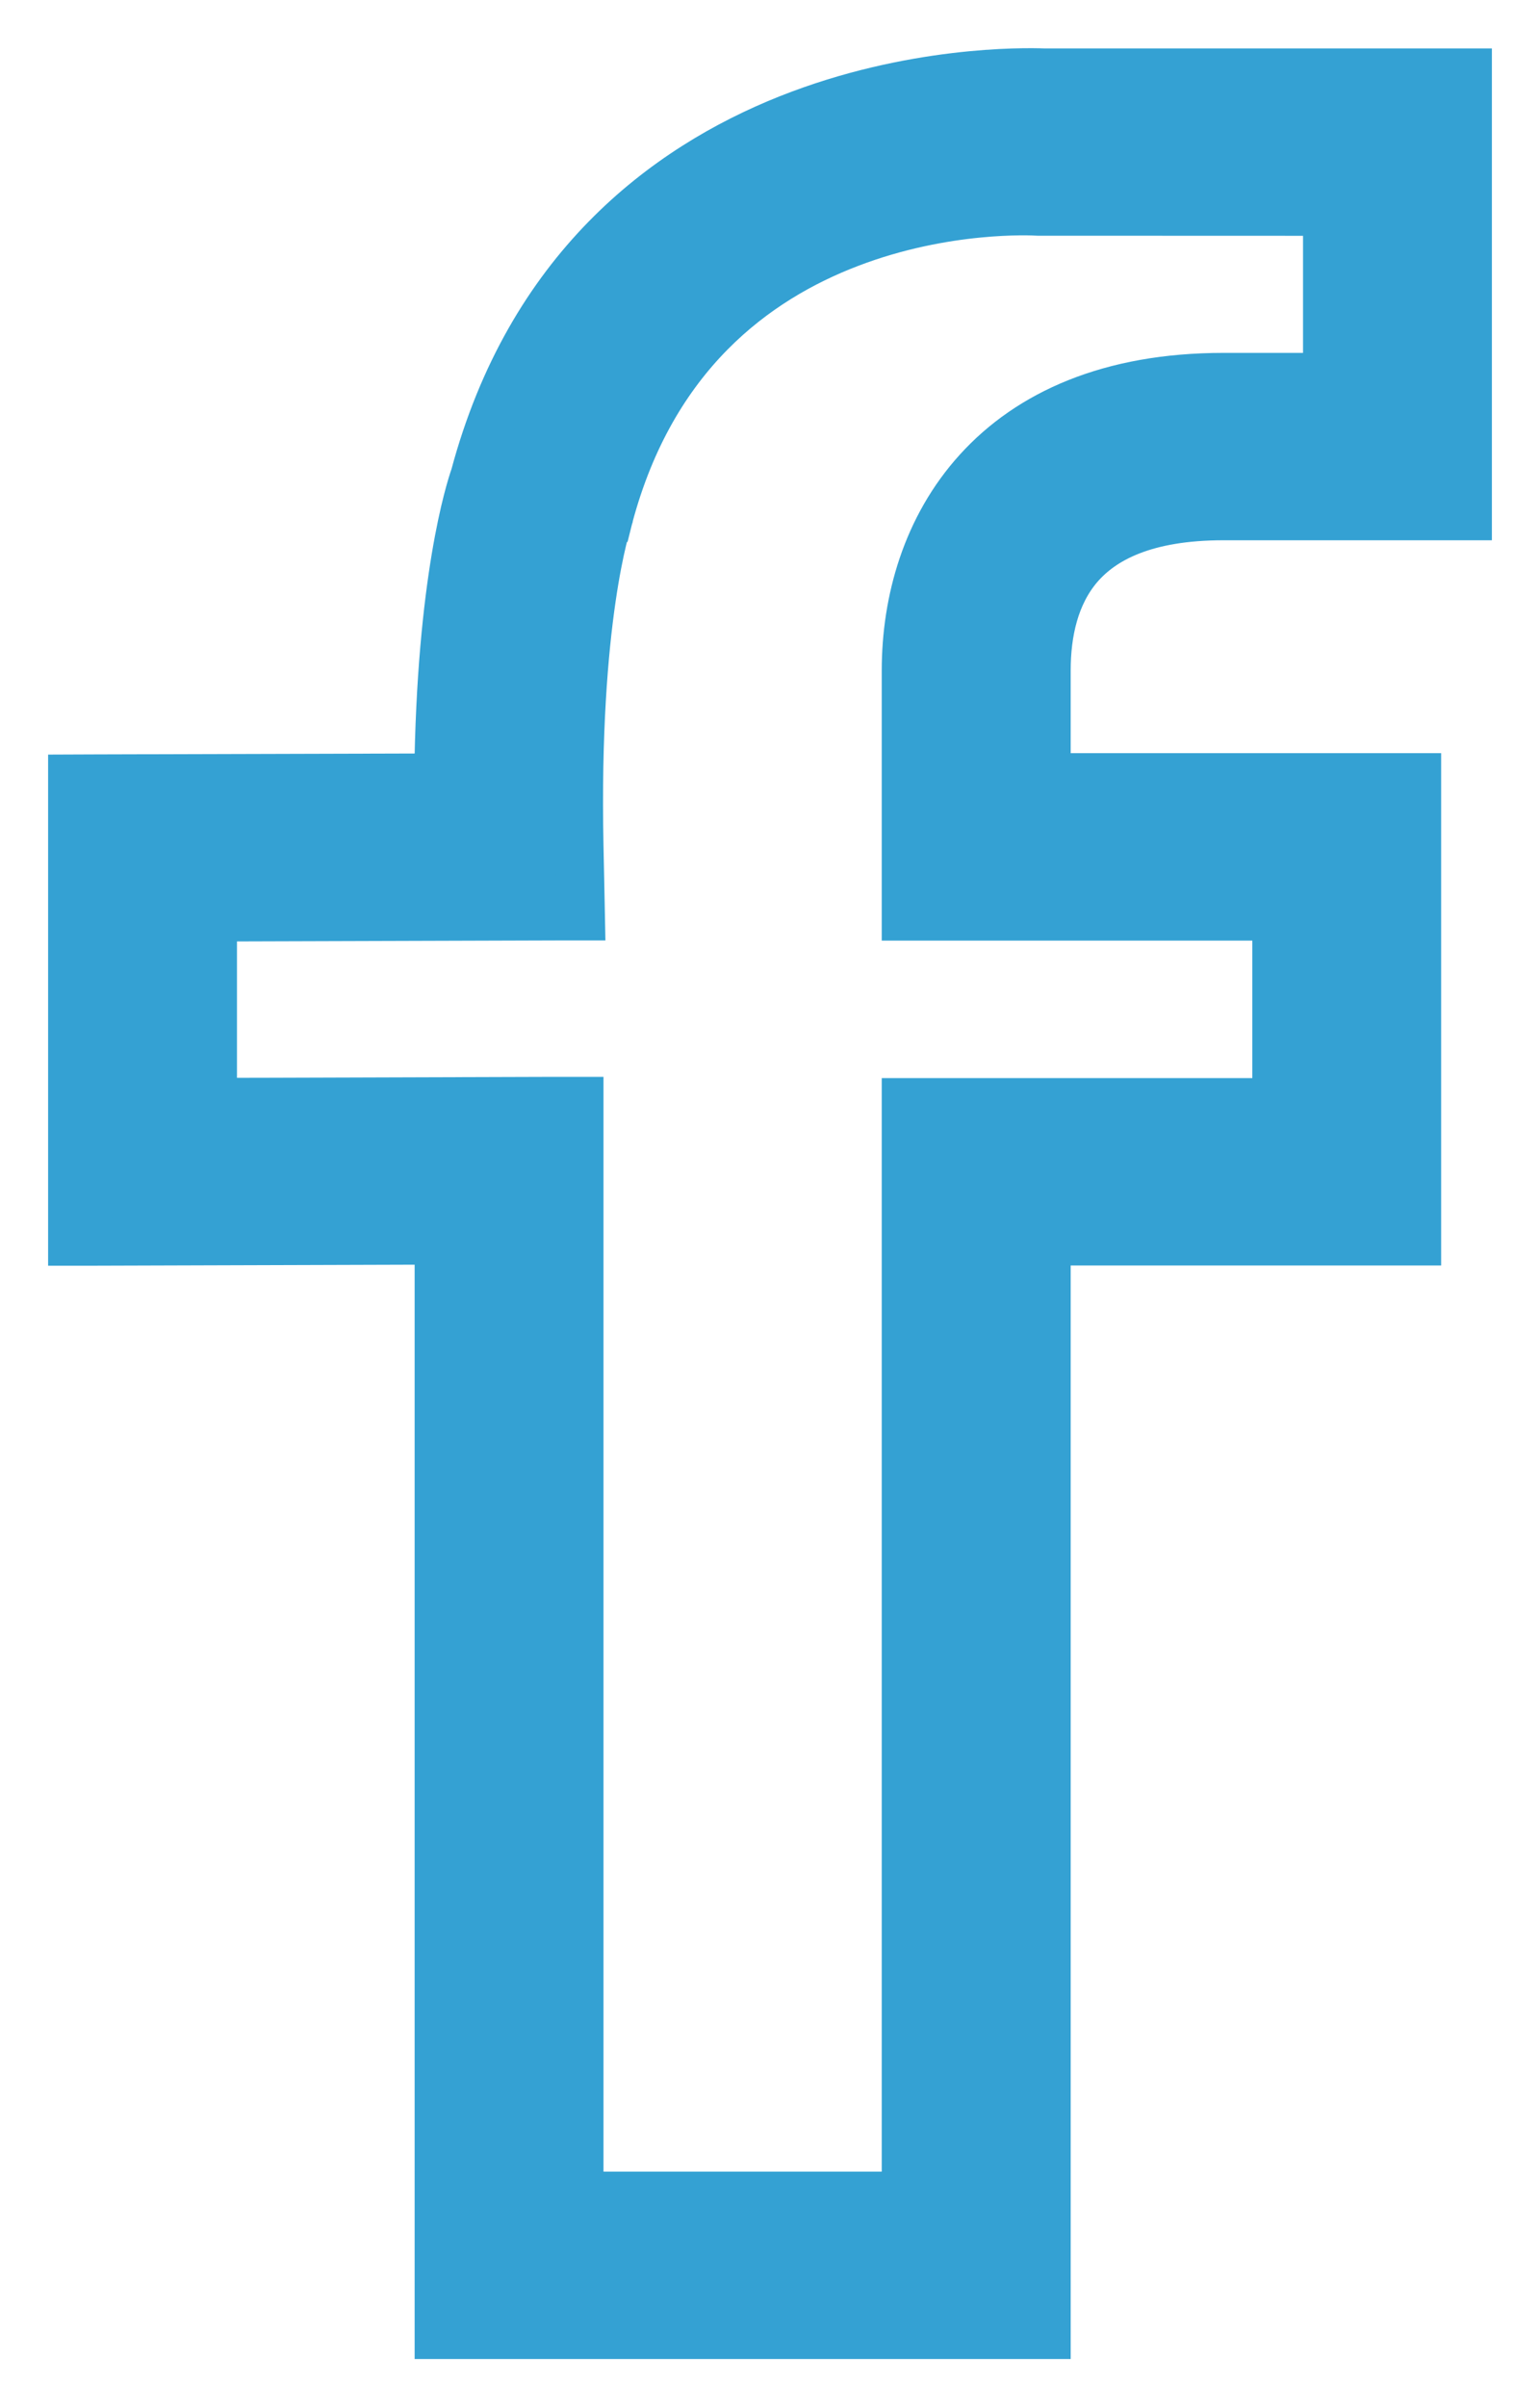 <svg width="16" height="25" viewBox="0 0 16 25" fill="none" xmlns="http://www.w3.org/2000/svg">
<path d="M15 5.361H15.25V5.111V1.003V0.753H15H10.846C10.641 0.745 9.467 0.726 8.194 1.232C6.901 1.746 5.504 2.804 4.93 4.945C4.883 5.078 4.577 6.023 4.554 8.075L0.999 8.085L0.75 8.086V8.335V12.645V12.895L1.001 12.895L4.558 12.884V24V24.25H4.808H10.624H10.874V24V12.893H14.473H14.723V12.643V8.322V8.072H14.473H10.874V6.963C10.874 6.57 10.959 6.177 11.21 5.883C11.456 5.597 11.898 5.361 12.711 5.361H15ZM10.8 2.198L13.788 2.199V3.915H12.711C11.53 3.915 10.695 4.297 10.158 4.889C9.625 5.476 9.411 6.24 9.411 6.963V9.269V9.519H9.661H13.261V11.447H9.661H9.411V11.697V22.804H6.02V11.684V11.434L5.769 11.434L2.212 11.445V9.528L5.781 9.517L6.035 9.517L6.03 9.262L6.02 8.781L6.02 8.781C5.972 6.43 6.306 5.434 6.324 5.38C6.324 5.379 6.324 5.379 6.324 5.378L6.325 5.378L6.328 5.366C6.776 3.688 7.847 2.901 8.829 2.527C9.821 2.148 10.722 2.194 10.785 2.198L10.792 2.198L10.8 2.198Z" fill="#34A1D3" stroke="#34A1D3" stroke-width="0.5"/>
</svg>
